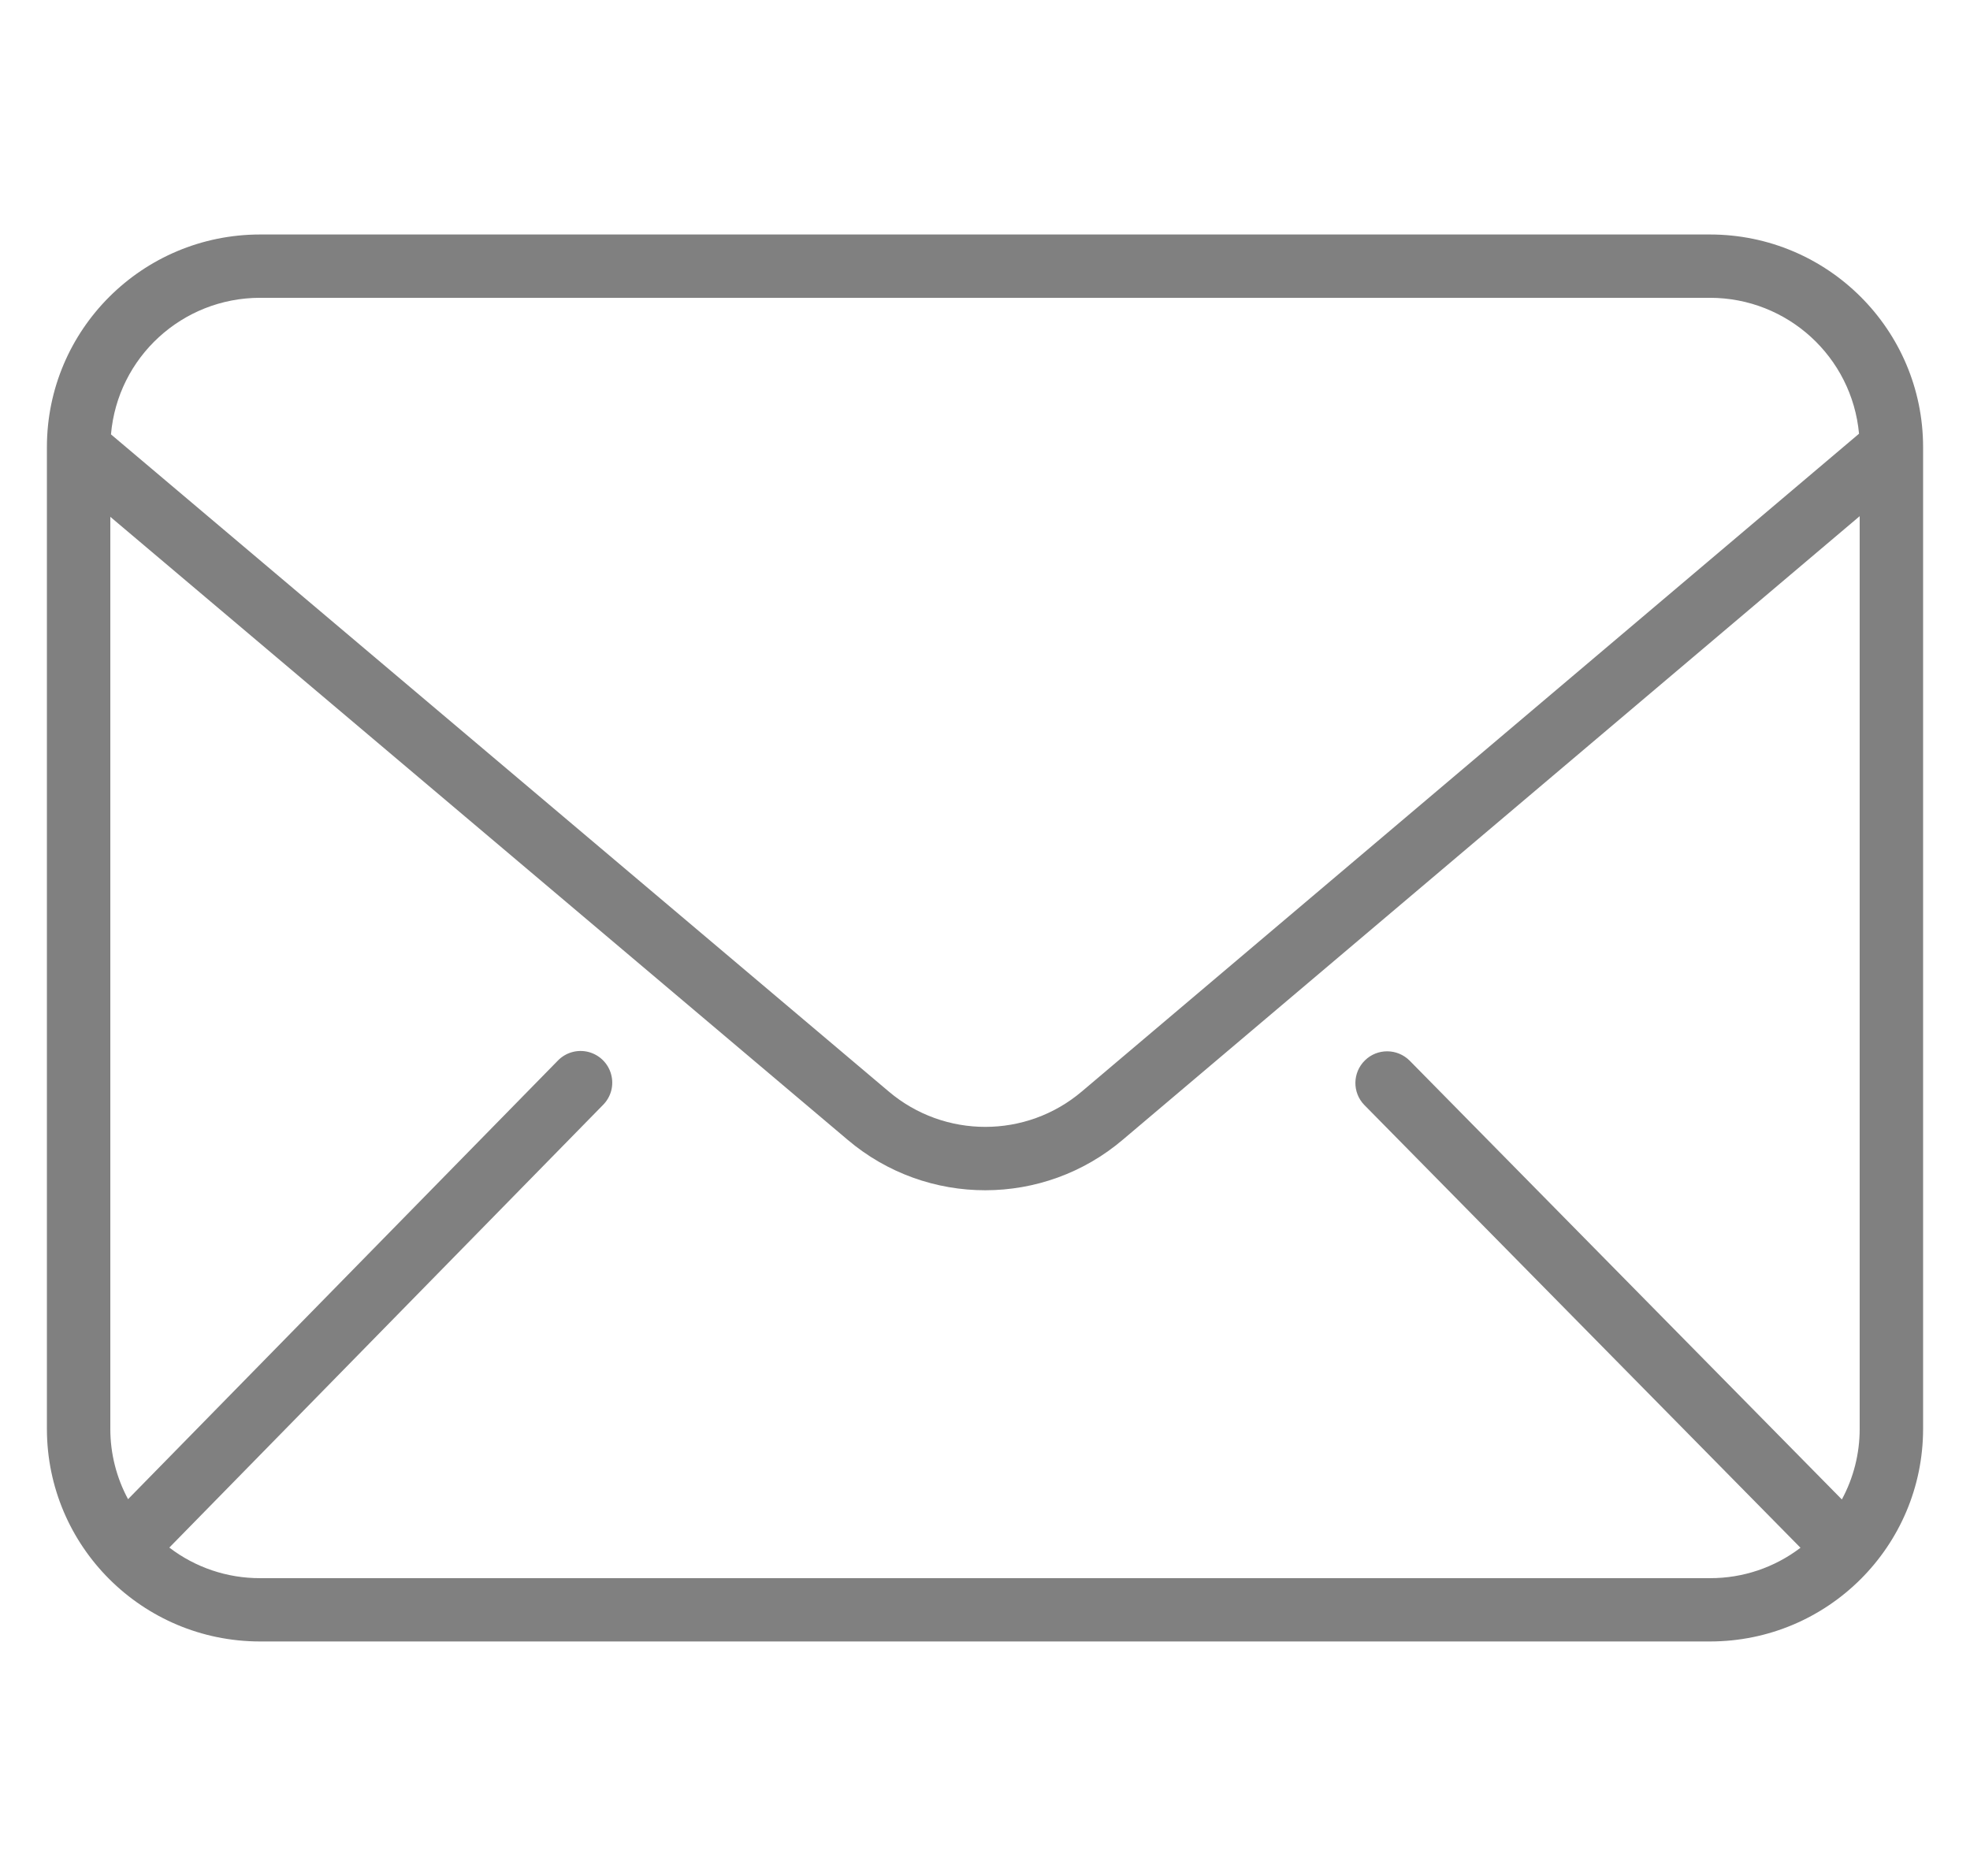 <svg width="21" height="20" viewBox="0 0 21 20" fill="none" xmlns="http://www.w3.org/2000/svg">
<g clip-path="url(#clip0_244_2907)">
<path d="M2.771 17.5H18.23C19.483 17.499 20.499 16.485 20.5 15.234V4.766C20.499 3.515 19.483 2.501 18.23 2.5H2.771C1.517 2.501 0.501 3.515 0.5 4.766V15.234C0.501 16.485 1.517 17.499 2.771 17.5ZM2.771 16.825C2.422 16.826 2.082 16.711 1.805 16.499L6.428 11.78C6.514 11.694 6.547 11.569 6.514 11.452C6.482 11.335 6.389 11.245 6.272 11.215C6.154 11.185 6.029 11.221 5.945 11.309L1.365 15.983C1.241 15.753 1.176 15.496 1.176 15.234V5.51L9.035 12.151C9.882 12.87 11.126 12.869 11.971 12.149L19.824 5.503V15.234C19.824 15.497 19.759 15.755 19.634 15.986L15.027 11.308C14.895 11.176 14.682 11.175 14.55 11.305C14.417 11.435 14.414 11.648 14.544 11.781L19.193 16.501C18.916 16.712 18.578 16.826 18.23 16.825H2.771ZM2.771 3.175H18.23C19.054 3.176 19.742 3.804 19.817 4.624L11.534 11.635C10.94 12.14 10.067 12.14 9.473 11.636L1.183 4.631C1.254 3.808 1.943 3.176 2.771 3.175Z" fill="#808080"/>
</g>
<defs>
<clipPath id="clip0_244_2907">
<rect width="20" height="20" fill="white" transform="translate(0.5)"/>
</clipPath>
</defs>
</svg>

